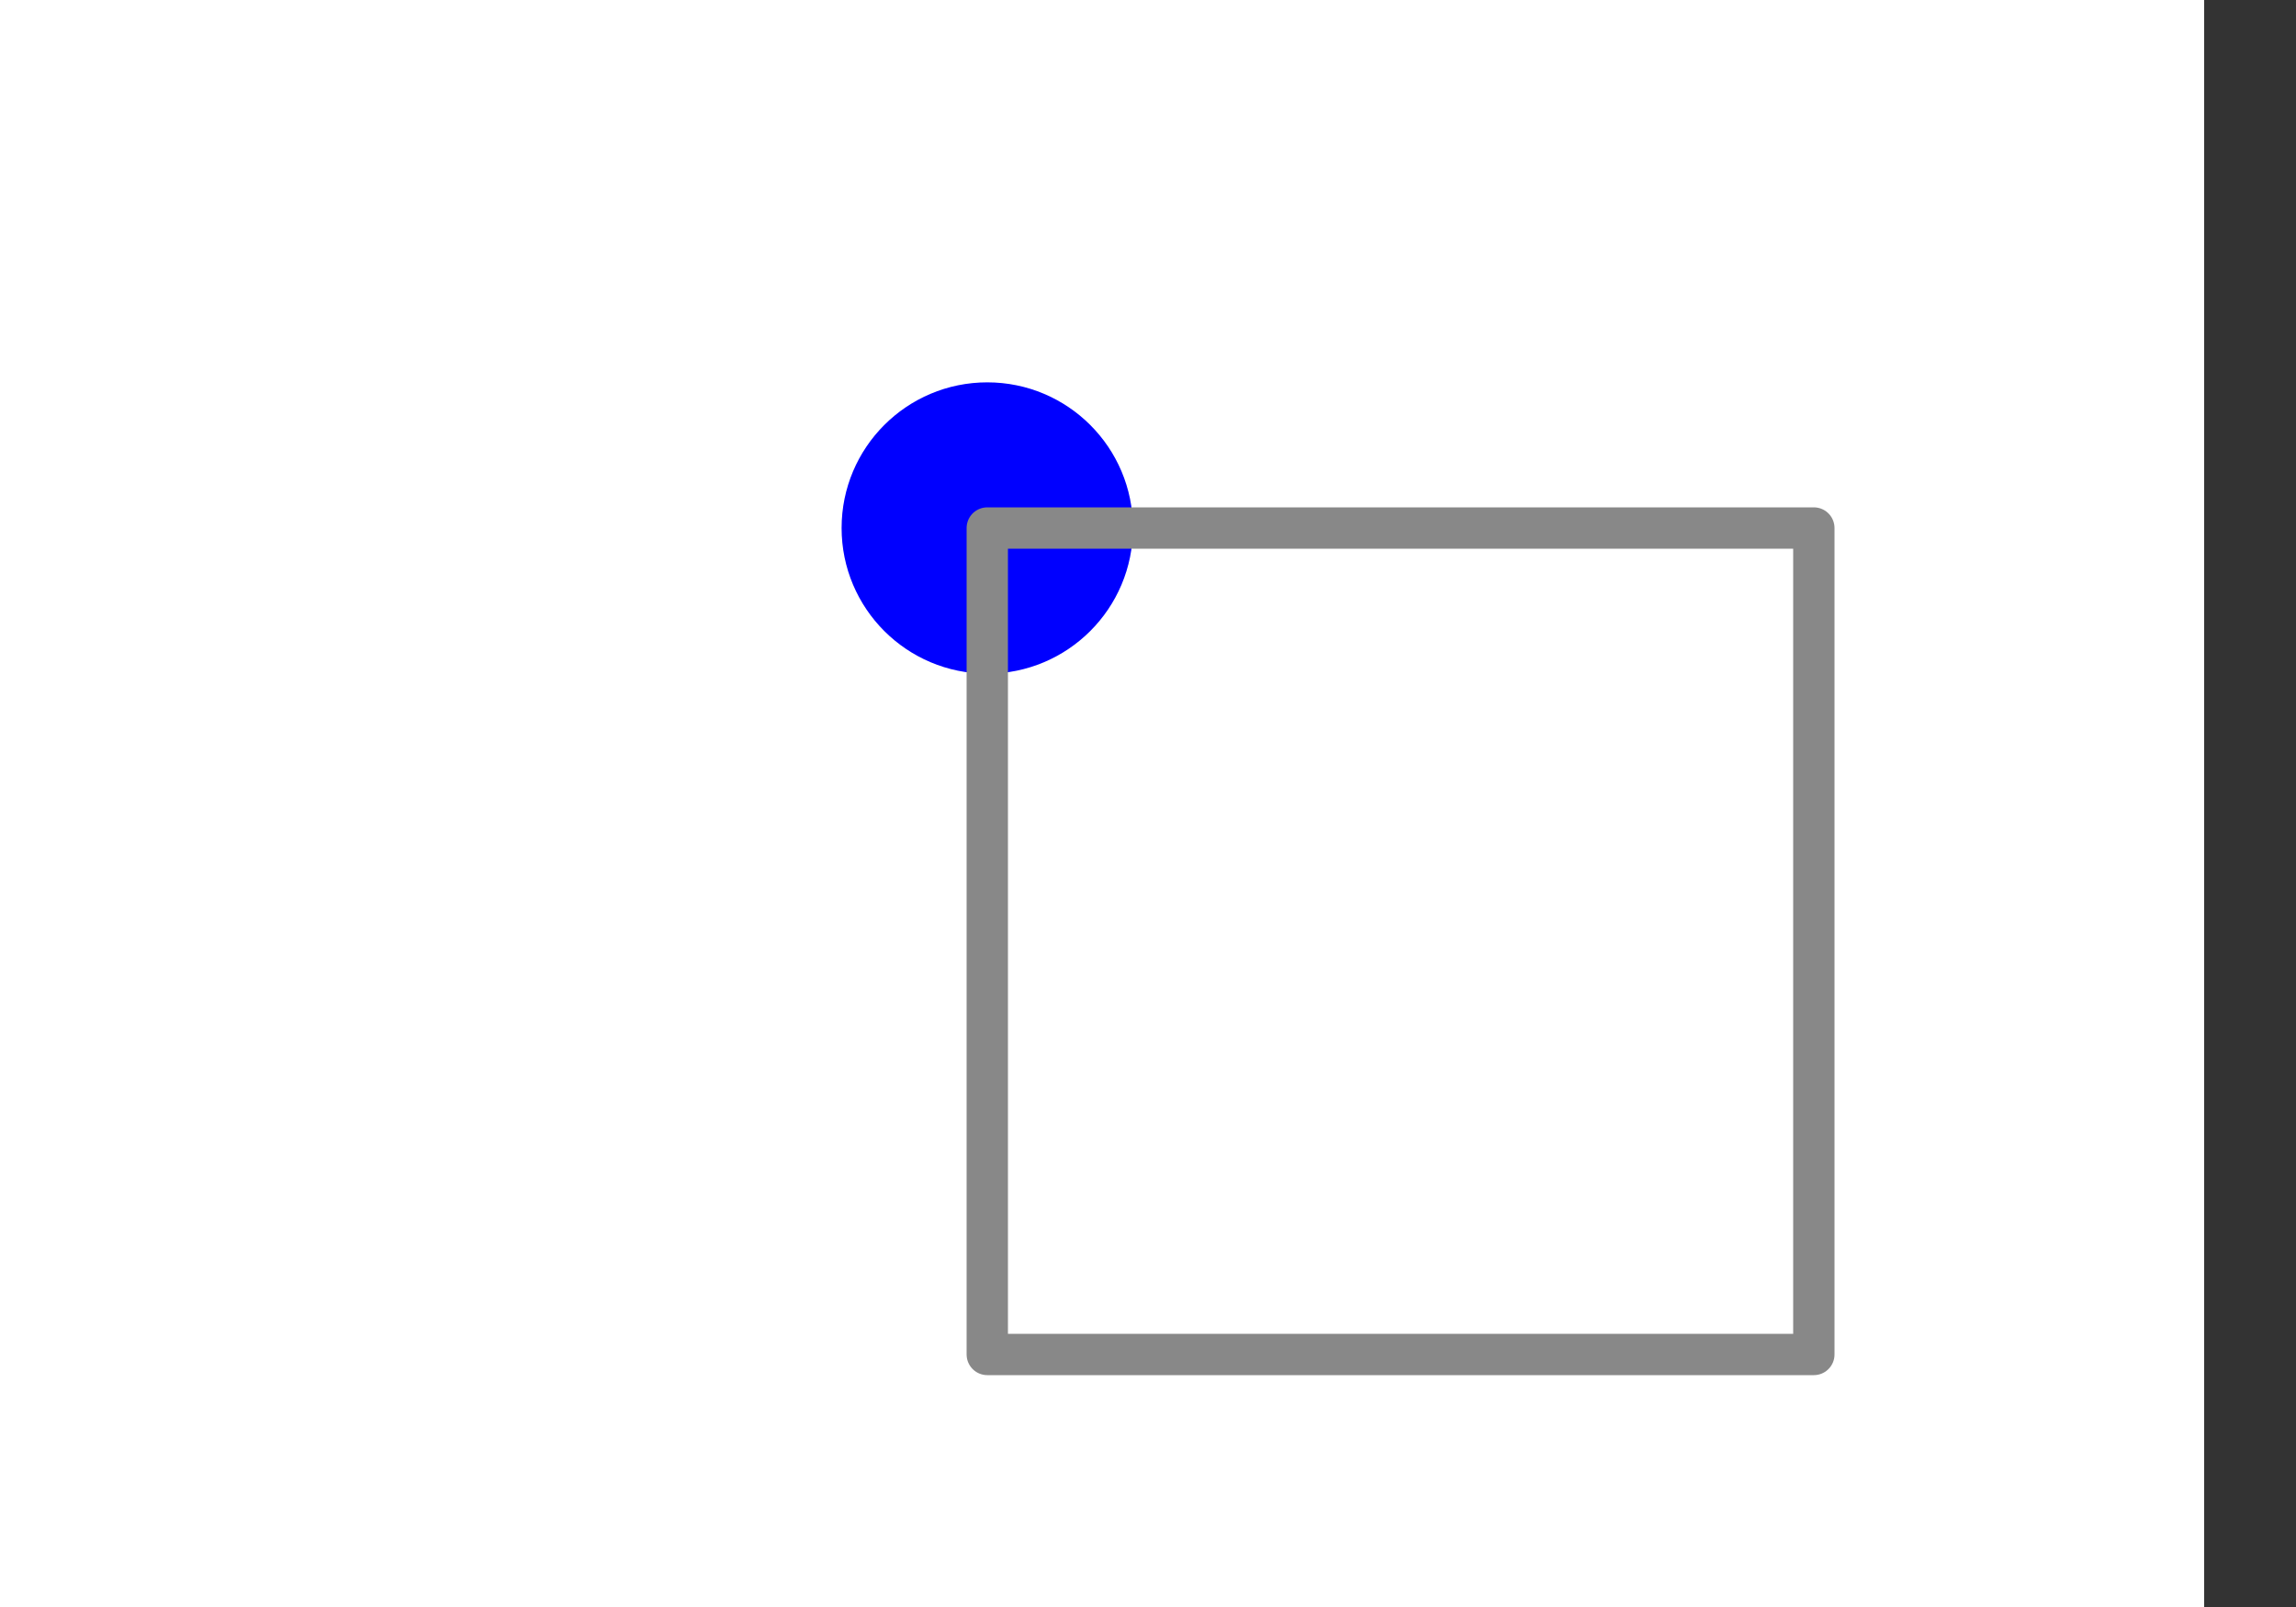 <?xml version="1.0" encoding="iso-8859-1" ?>
<!DOCTYPE svg PUBLIC "-//W3C//DTD SVG Tiny 1.1//EN"
"http://www.w3.org/Graphics/SVG/1.1/DTD/svg11-tiny.dtd">
<svg viewBox="0 0 500 350" onload="loaded()"
  xmlns="http://www.w3.org/2000/svg" version="1.1" baseProfile="tiny"
  xmlns:xlink="http://www.w3.org/1999/xlink">
  <rect x="0" y="0" width="500" height="350" fill="#333333" stroke="none"/>
  <g id="test-body-content" font-family="SVGFreeSansASCII,sans-serif" font-size="18">
    <rect x="0" y="0" width="480" height="360" fill="#fff" />
    <g transform="translate(80,-20) scale(0.45)">
	      <g>
	        <circle cx="300" cy="300" r="70" fill="#f00" />
	        <circle cx="300" cy="300" r="60" stroke="#00f" stroke-width="21" fill="#f00" />
	        <circle cx="300" cy="300" r="40" stroke="#00f" stroke-width="21" fill="#f00" />
	        <circle cx="300" cy="300" r="20" stroke="#00f" stroke-width="21" fill="#f00" />
	      </g>

	      <g fill="none" stroke-width="20" stroke="#888" stroke-linecap="round" stroke-linejoin="round">
	        <rect x="300" y="300" width="400" height="400" />
	      </g>
	    </g>
	  </g>
	</svg>
